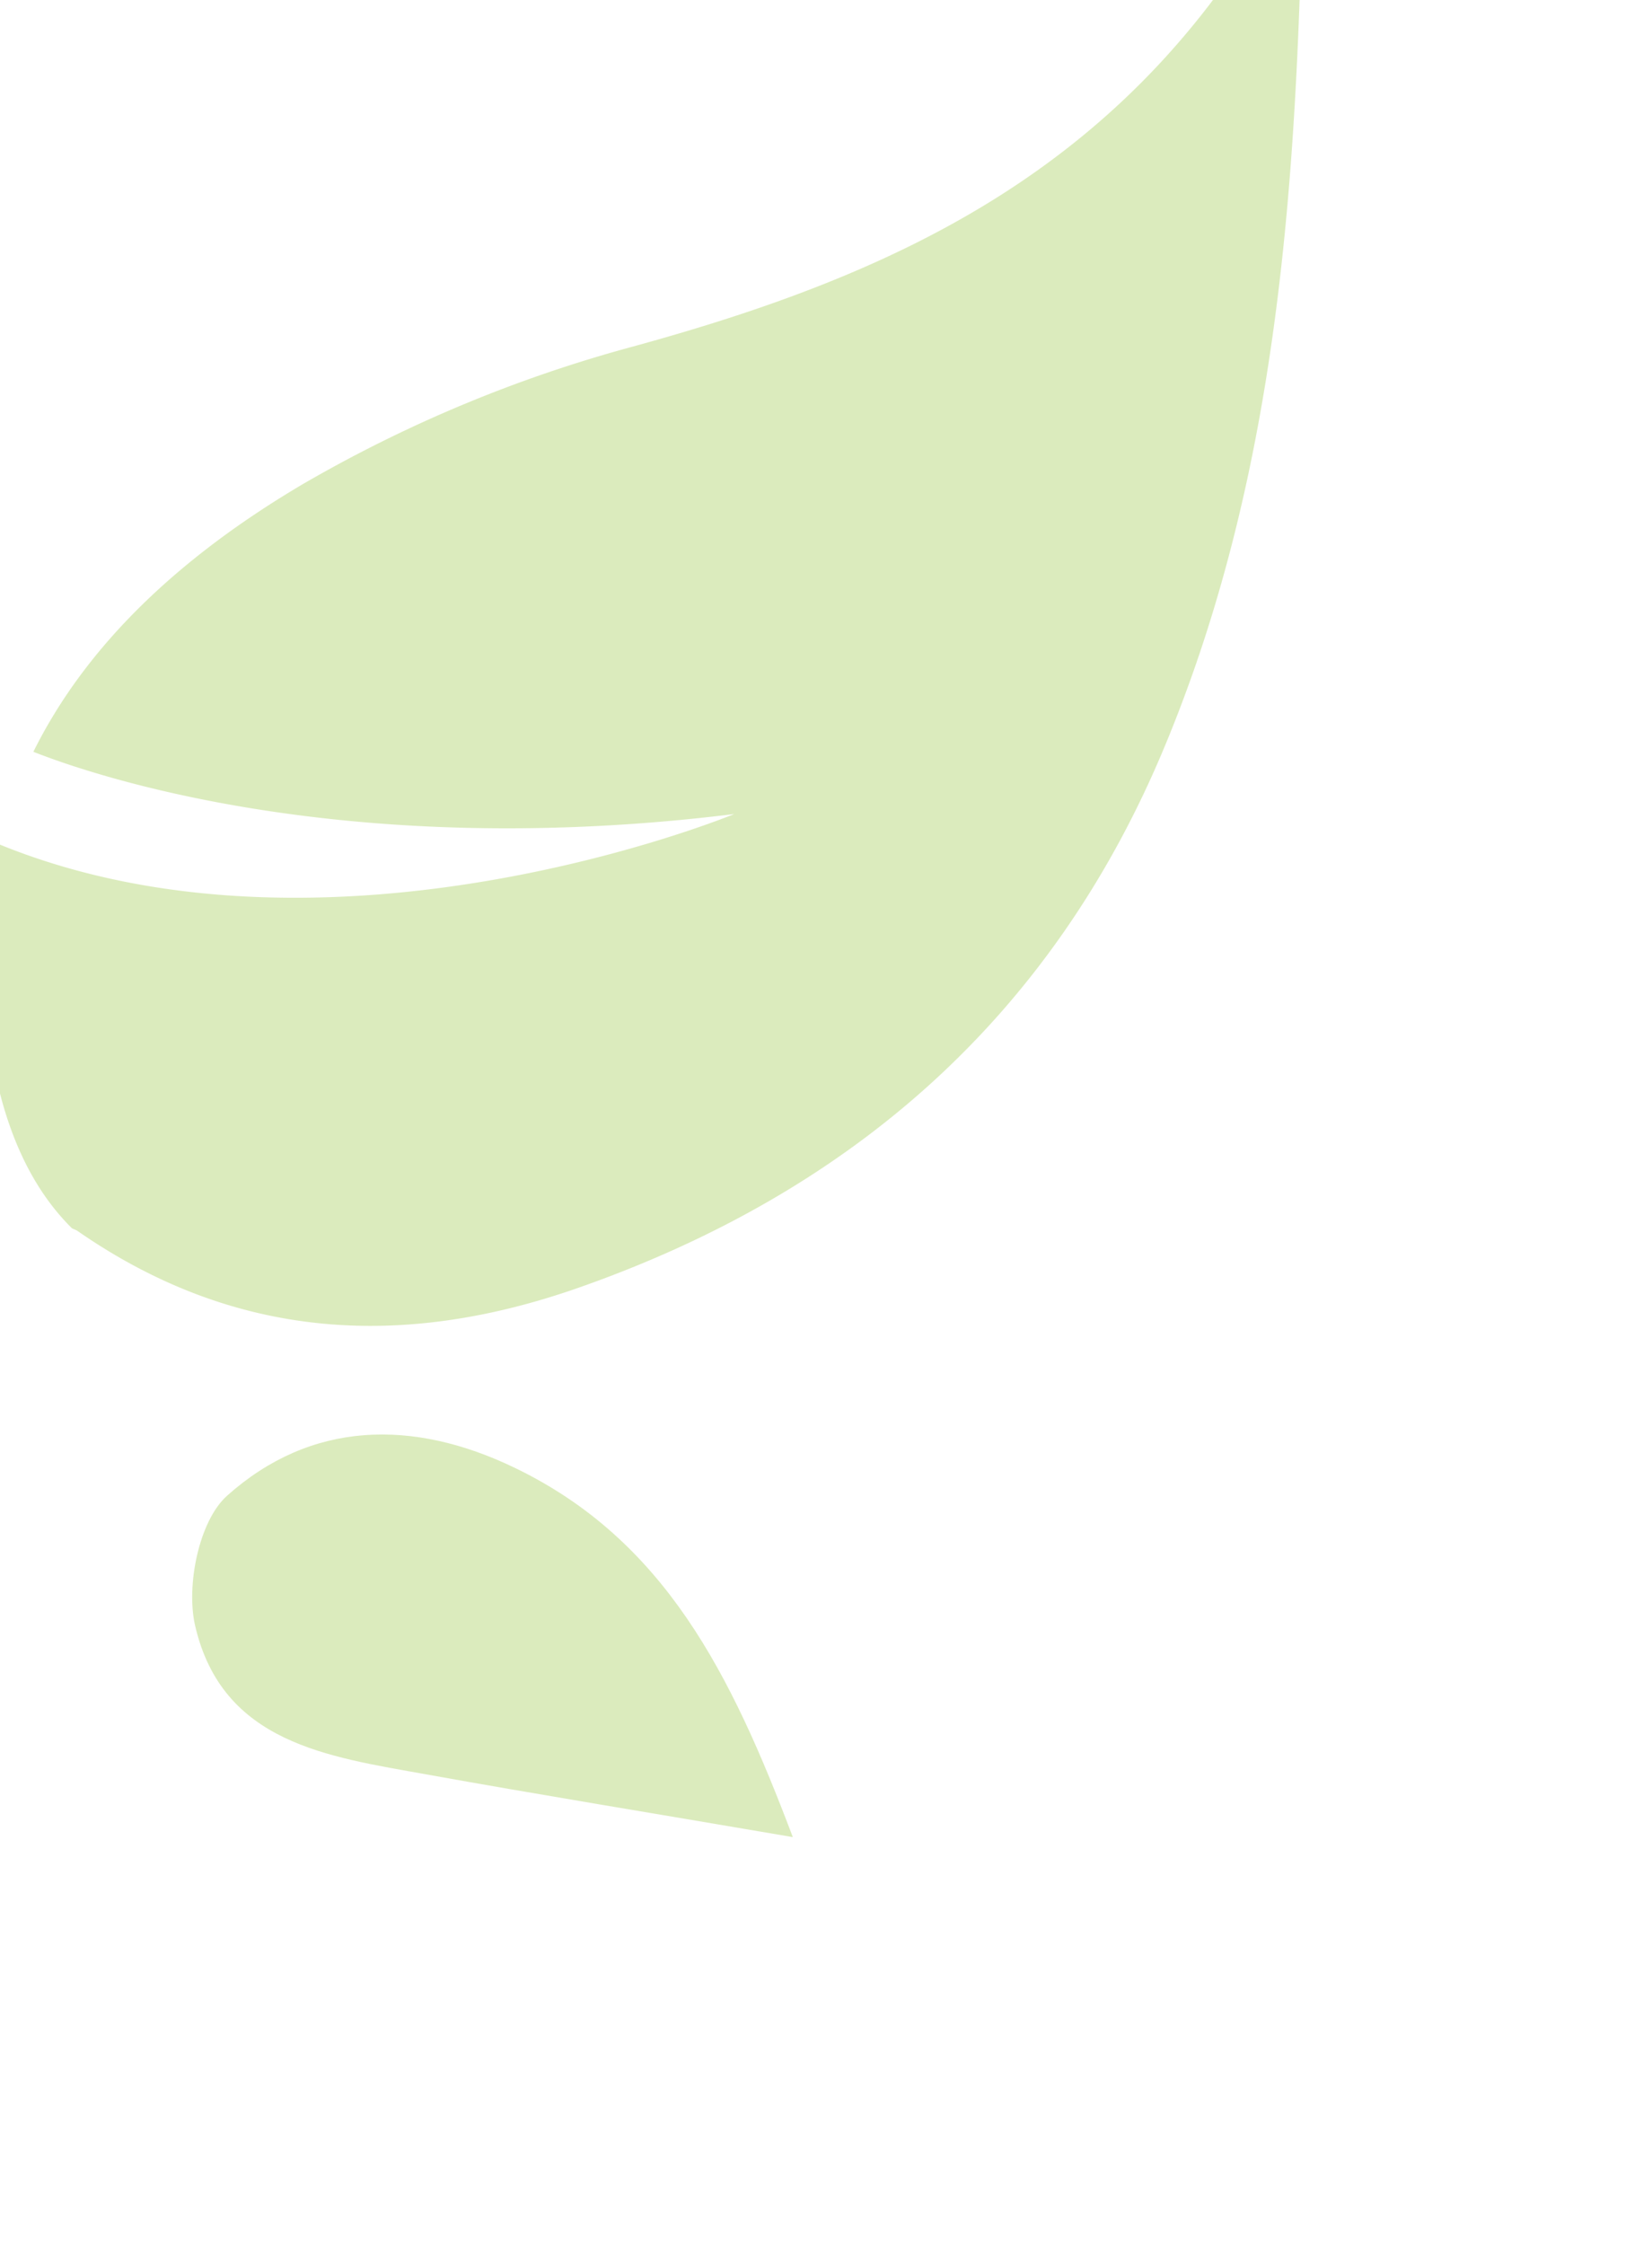 <svg xmlns="http://www.w3.org/2000/svg" xmlns:xlink="http://www.w3.org/1999/xlink" width="98.595" height="133.951" viewBox="0 0 98.595 133.951"><defs><clipPath id="a"><rect width="98.595" height="133.951" transform="translate(25.419 80.049)" fill="none"/></clipPath></defs><g transform="translate(-25.419 -80.049)" clip-path="url(#a)"><g opacity="0.67"><path d="M38.973,169.278c-1.681,1.5-2.46,5.372-1.909,7.756,1.623,7.016,7.951,7.818,13.773,8.867,6.709,1.208,13.437,2.3,21.9,3.746-3.678-9.716-7.626-17.717-16.619-22.043C50.054,164.688,43.987,164.8,38.973,169.278Z" fill="#96c73d" opacity="0.5"/><path d="M30.042,153.483c9.443,6.556,19.475,7.048,29.91,3.388,16.273-5.707,28.264-16.137,34.985-32.306,6.042-14.532,7.554-29.837,8.073-45.329.047-1.413-.349-2.842-.785-6.107C93.168,90,79,96.391,63.182,100.727A81.516,81.516,0,0,0,43.545,108.9c-7.32,4.309-12.946,9.568-16.135,16,3.593,1.417,18.687,6.578,41.828,3.713,0,0-23.992,9.91-43.857,1.81a31.157,31.157,0,0,0-.617,11.443c.8,5.988,2.879,9.411,4.941,11.451C29.811,153.382,29.945,153.416,30.042,153.483Z" fill="#96c73d" opacity="0.5"/></g></g></svg>